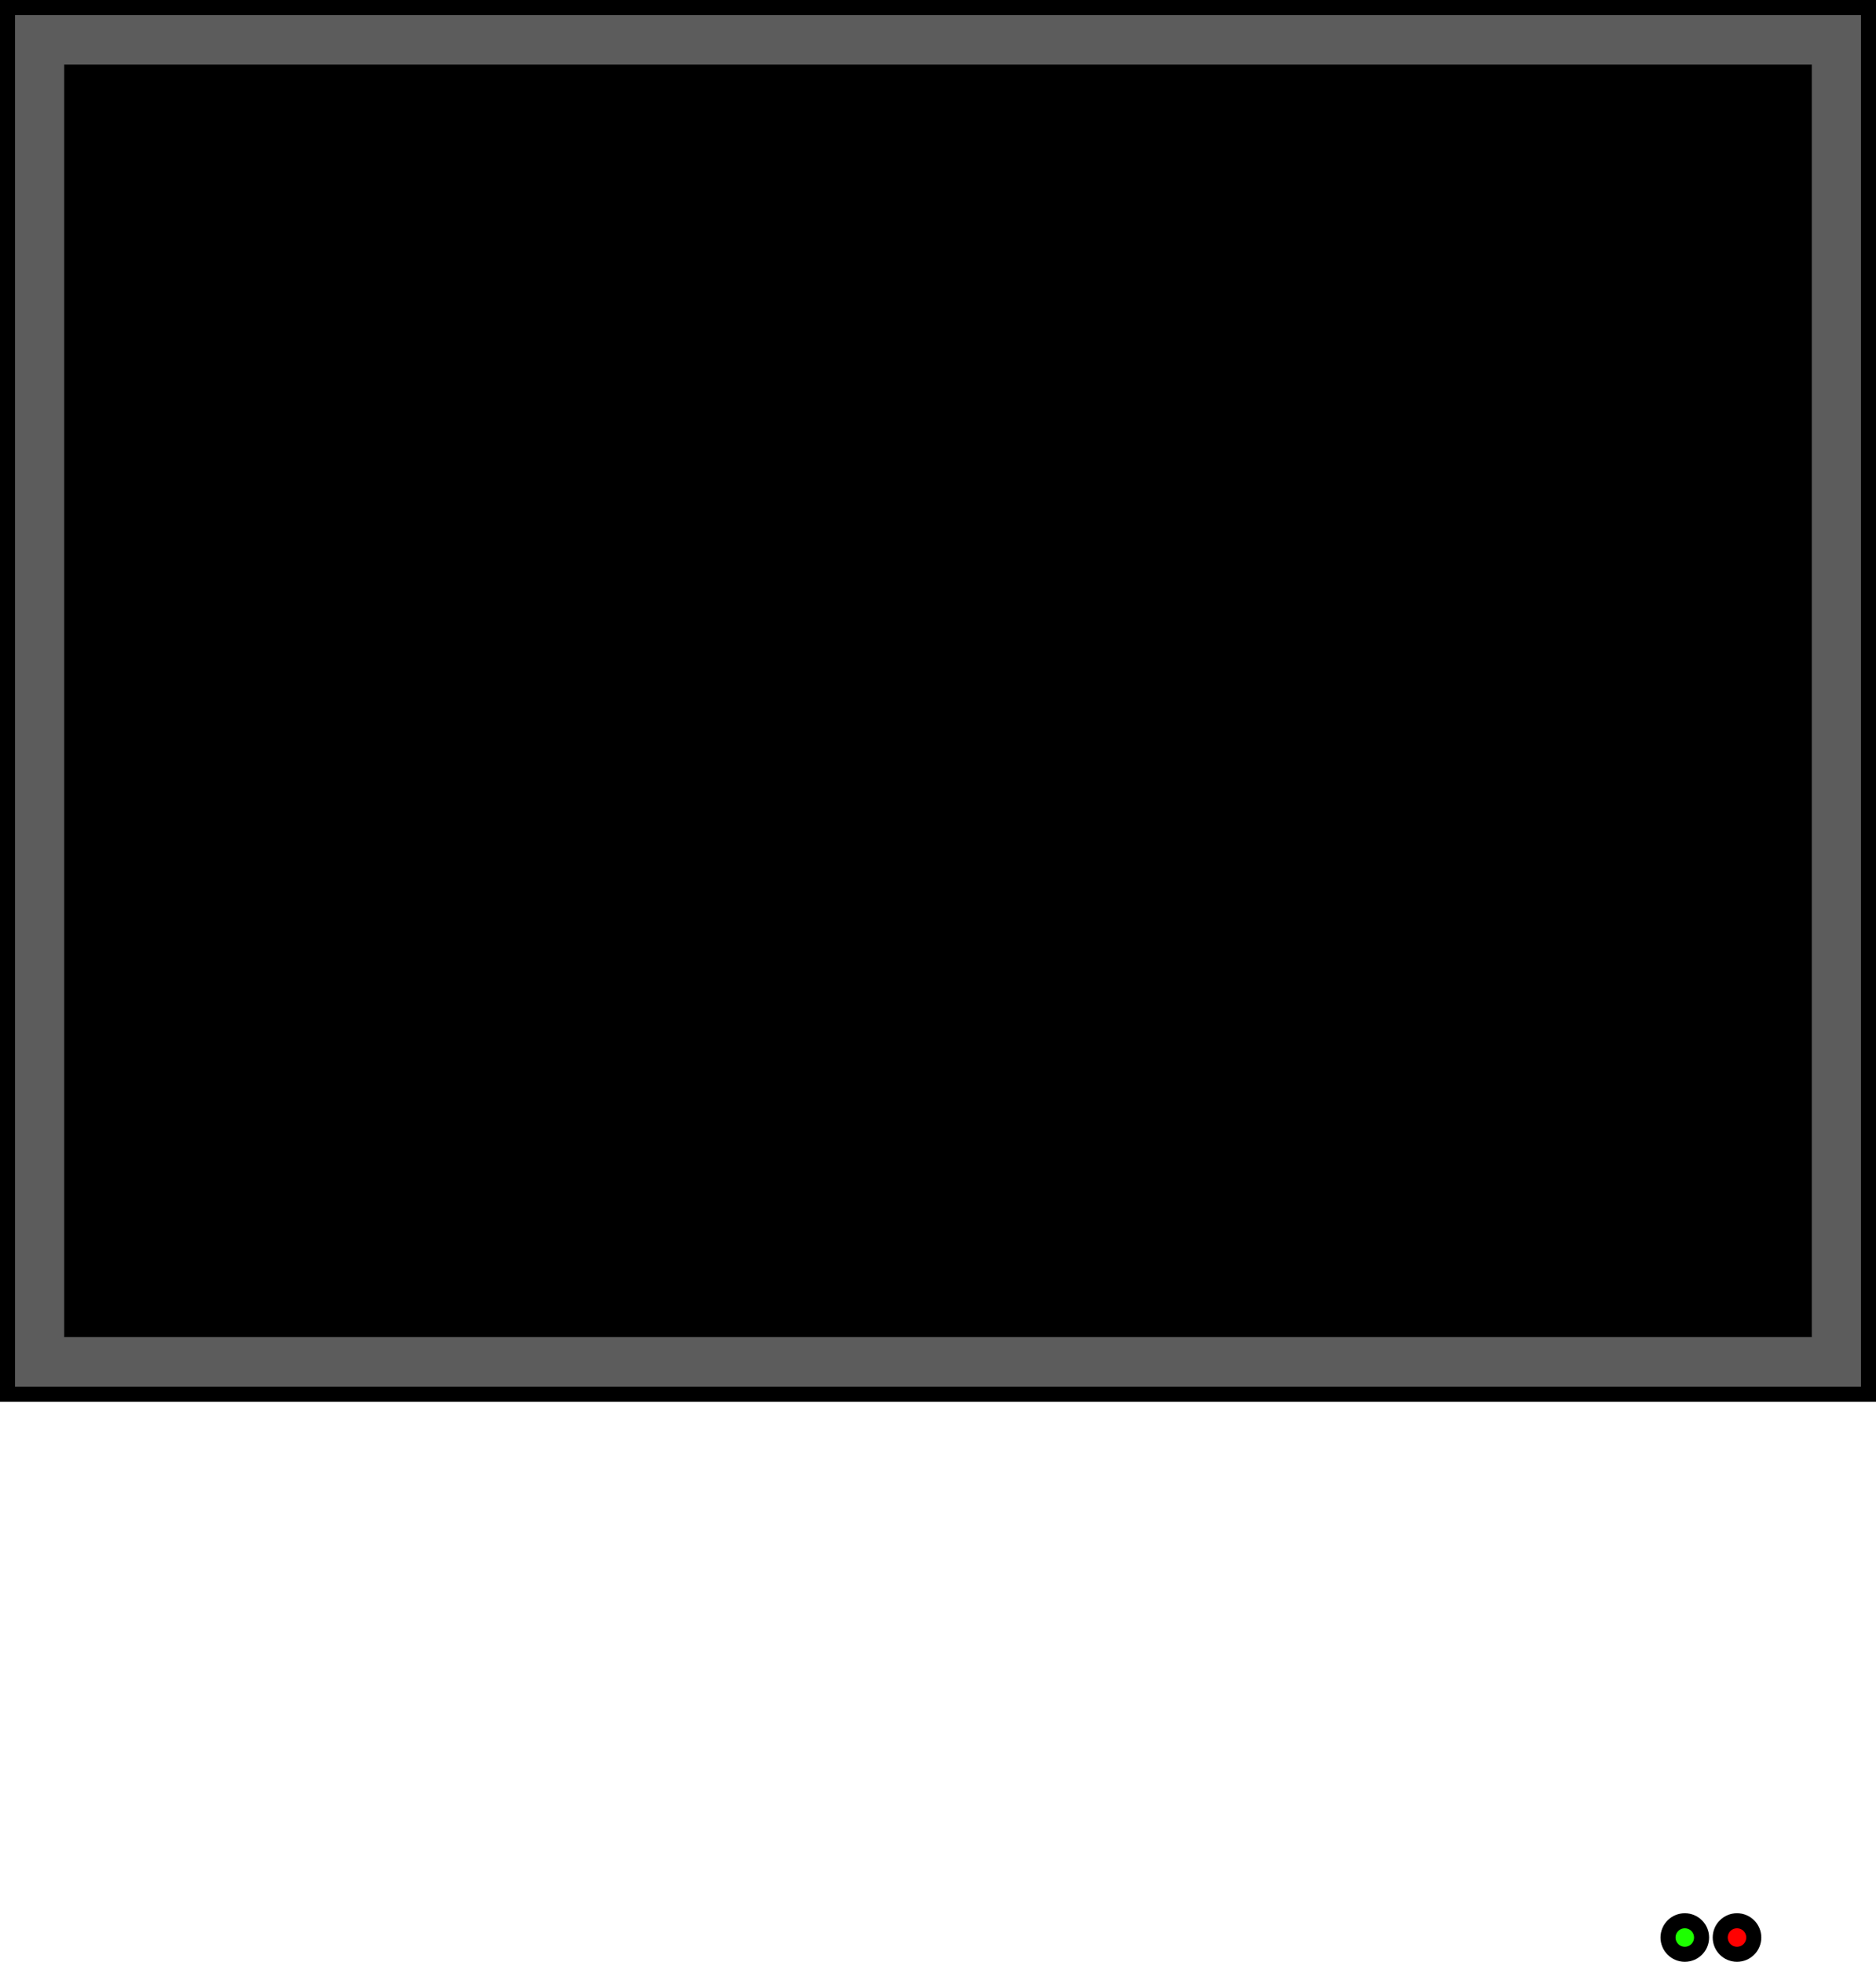 <svg version="1.1" xmlns="http://www.w3.org/2000/svg" xmlns:xlink="http://www.w3.org/1999/xlink" width="436.521" height="456.558" viewBox="0,0,436.521,456.558"><g transform="translate(-21.739,-112.989)"><g data-paper-data="{&quot;isPaintingLayer&quot;:true}" fill-rule="nonzero" stroke="#000000" stroke-width="3.5" stroke-linecap="butt" stroke-linejoin="miter" stroke-miterlimit="10" stroke-dasharray="" stroke-dashoffset="0" style="mix-blend-mode: normal"><path d="M23.489,437.453v-322.715h433.021v322.715z" fill="#5c5c5c"/><path d="M38.429,422.412v-292.631h403.141v292.631z" fill="#000000"/><path d="M422.013,563.894c0,-2.156 1.748,-3.903 3.903,-3.903c2.156,0 3.903,1.748 3.903,3.903c0,2.156 -1.748,3.903 -3.903,3.903c-2.156,0 -3.903,-1.748 -3.903,-3.903z" fill="#ff0000"/><path d="M409.869,563.894c0,-2.156 1.748,-3.903 3.903,-3.903c2.156,0 3.903,1.748 3.903,3.903c0,2.156 -1.748,3.903 -3.903,3.903c-2.156,0 -3.903,-1.748 -3.903,-3.903z" fill="#1dff00"/></g></g></svg>
